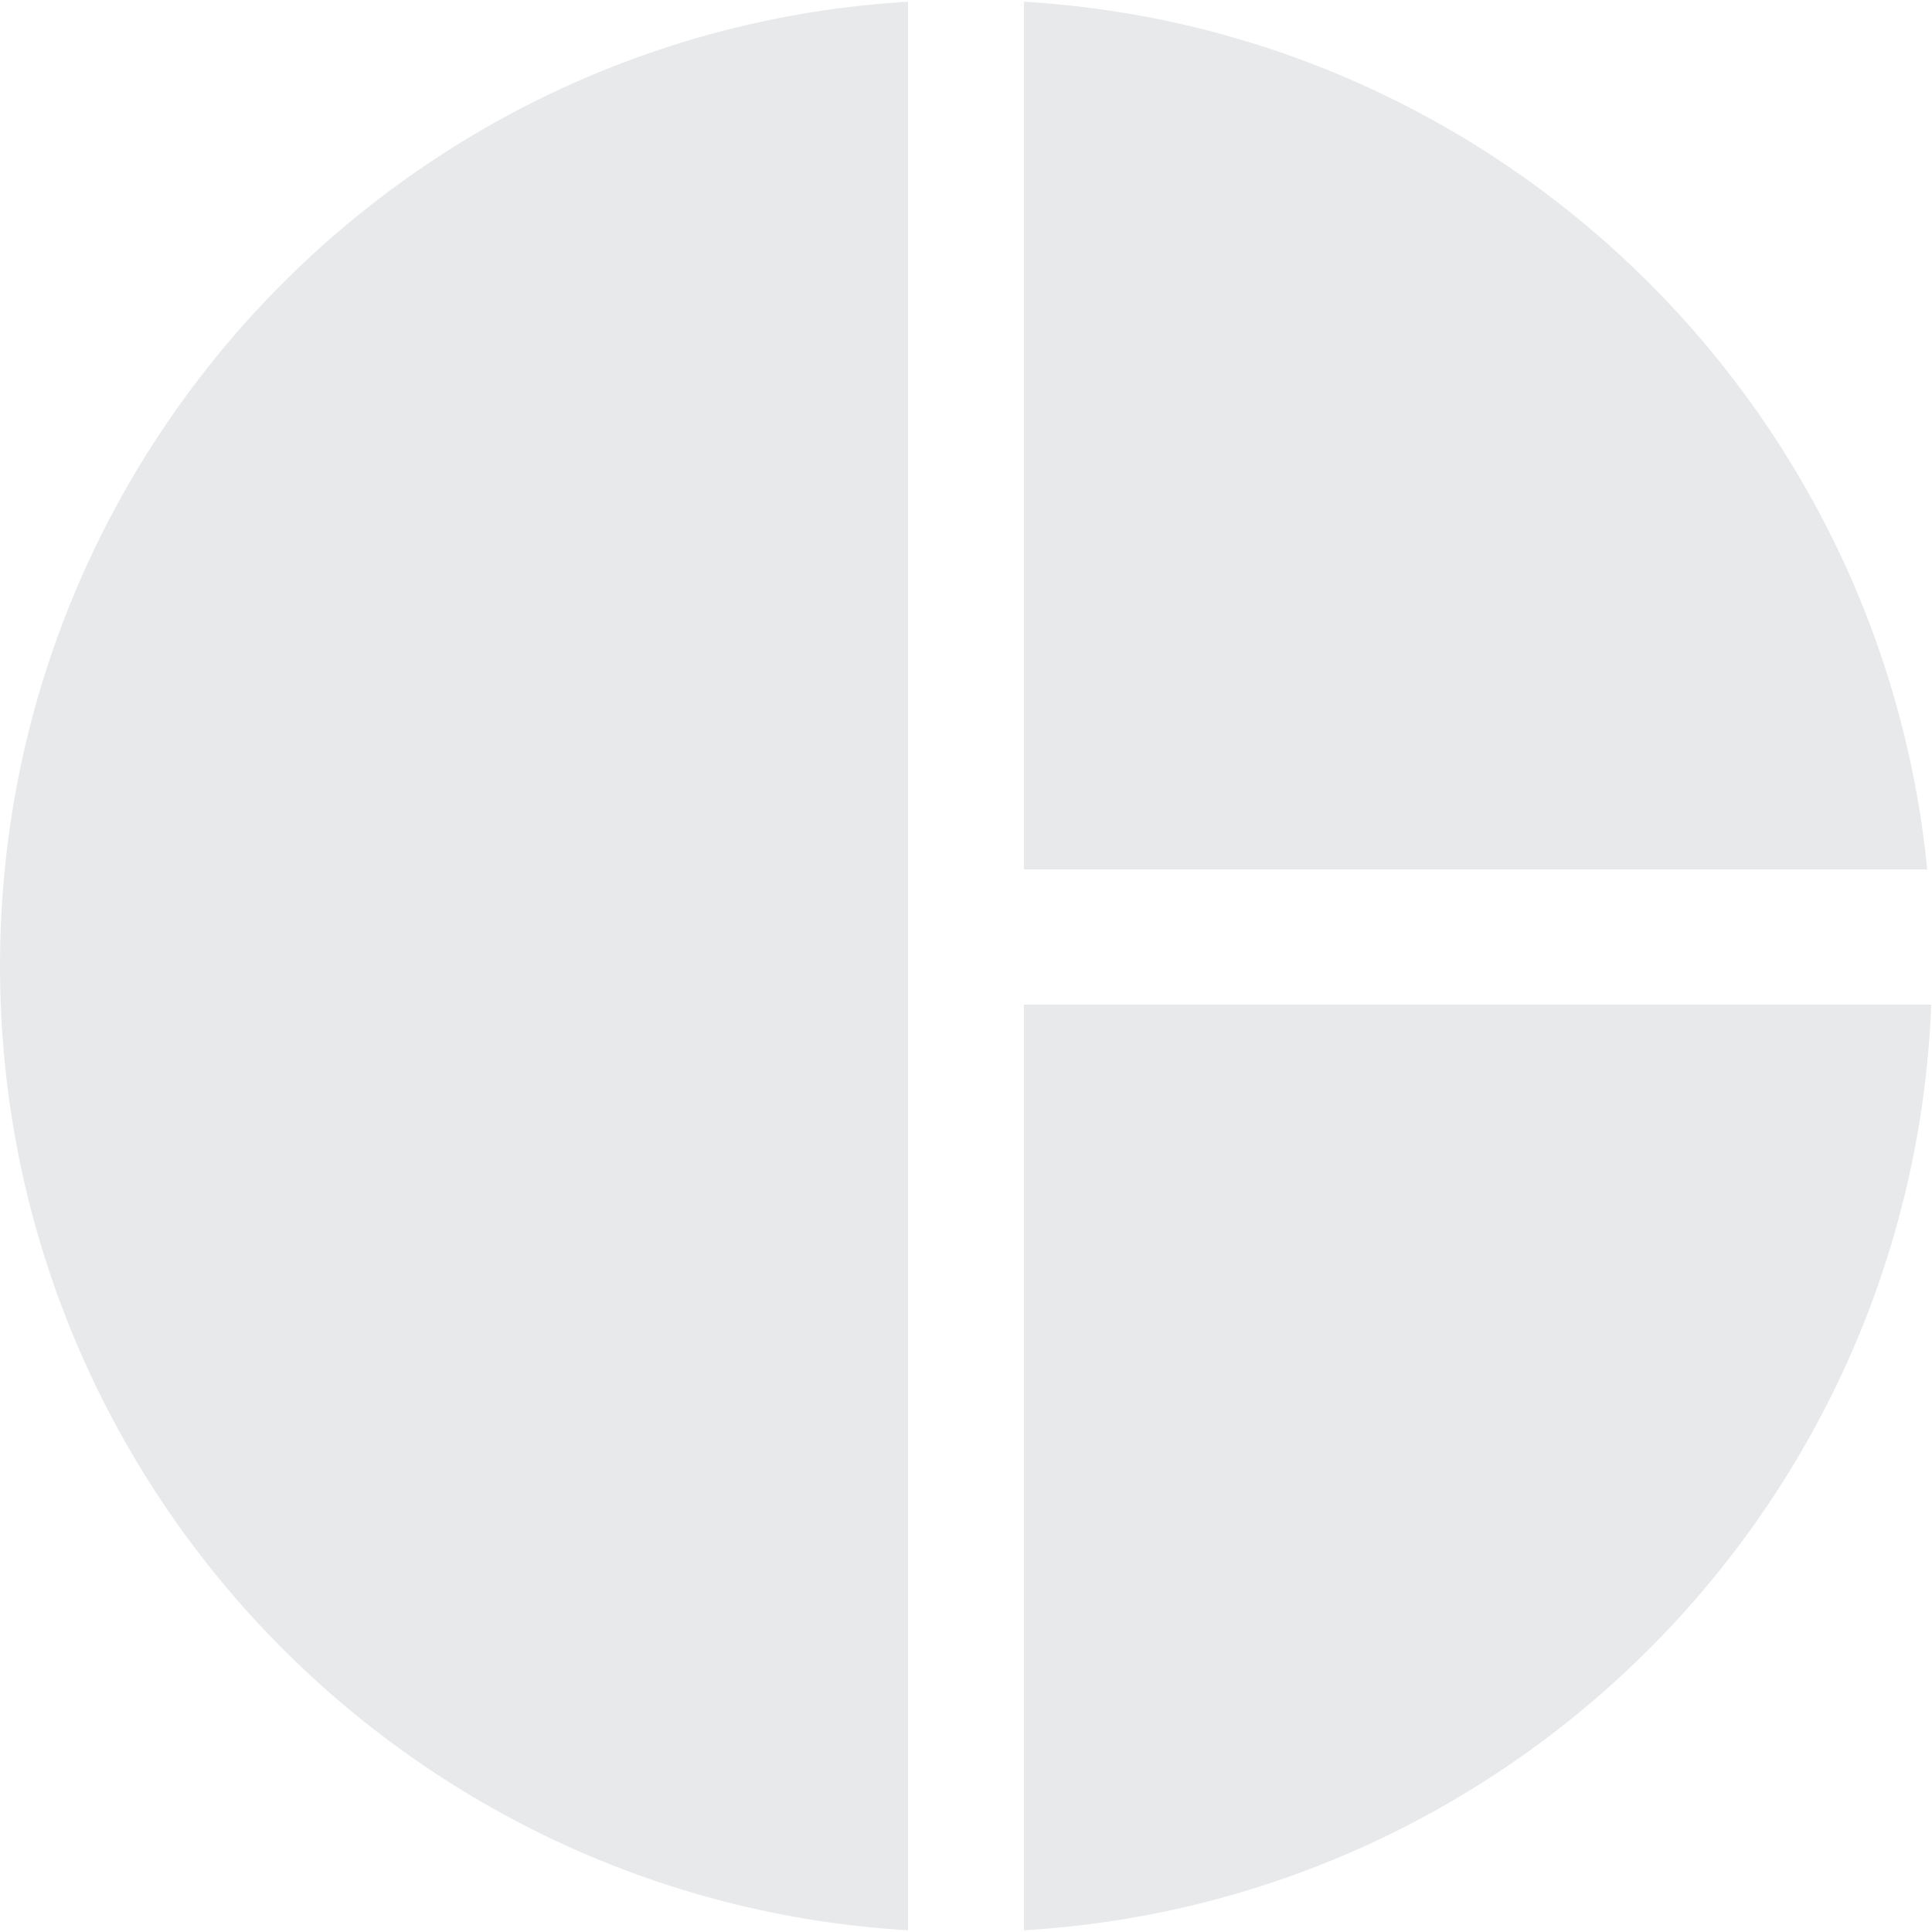 <svg width="100" height="100" viewBox="0 0 100 100" fill="none" xmlns="http://www.w3.org/2000/svg">
<path fill-rule="evenodd" clip-rule="evenodd" d="M0 50C0 23.393 20.782 1.64 47 0.089V45V52V99.912C20.782 98.36 0 76.607 0 50ZM53 52V99.912C78.558 98.399 98.95 77.689 99.961 52H53ZM99.753 45C97.342 20.715 77.555 1.542 53 0.089V45H99.753Z" fill="#E8E9EB"/>
</svg>
